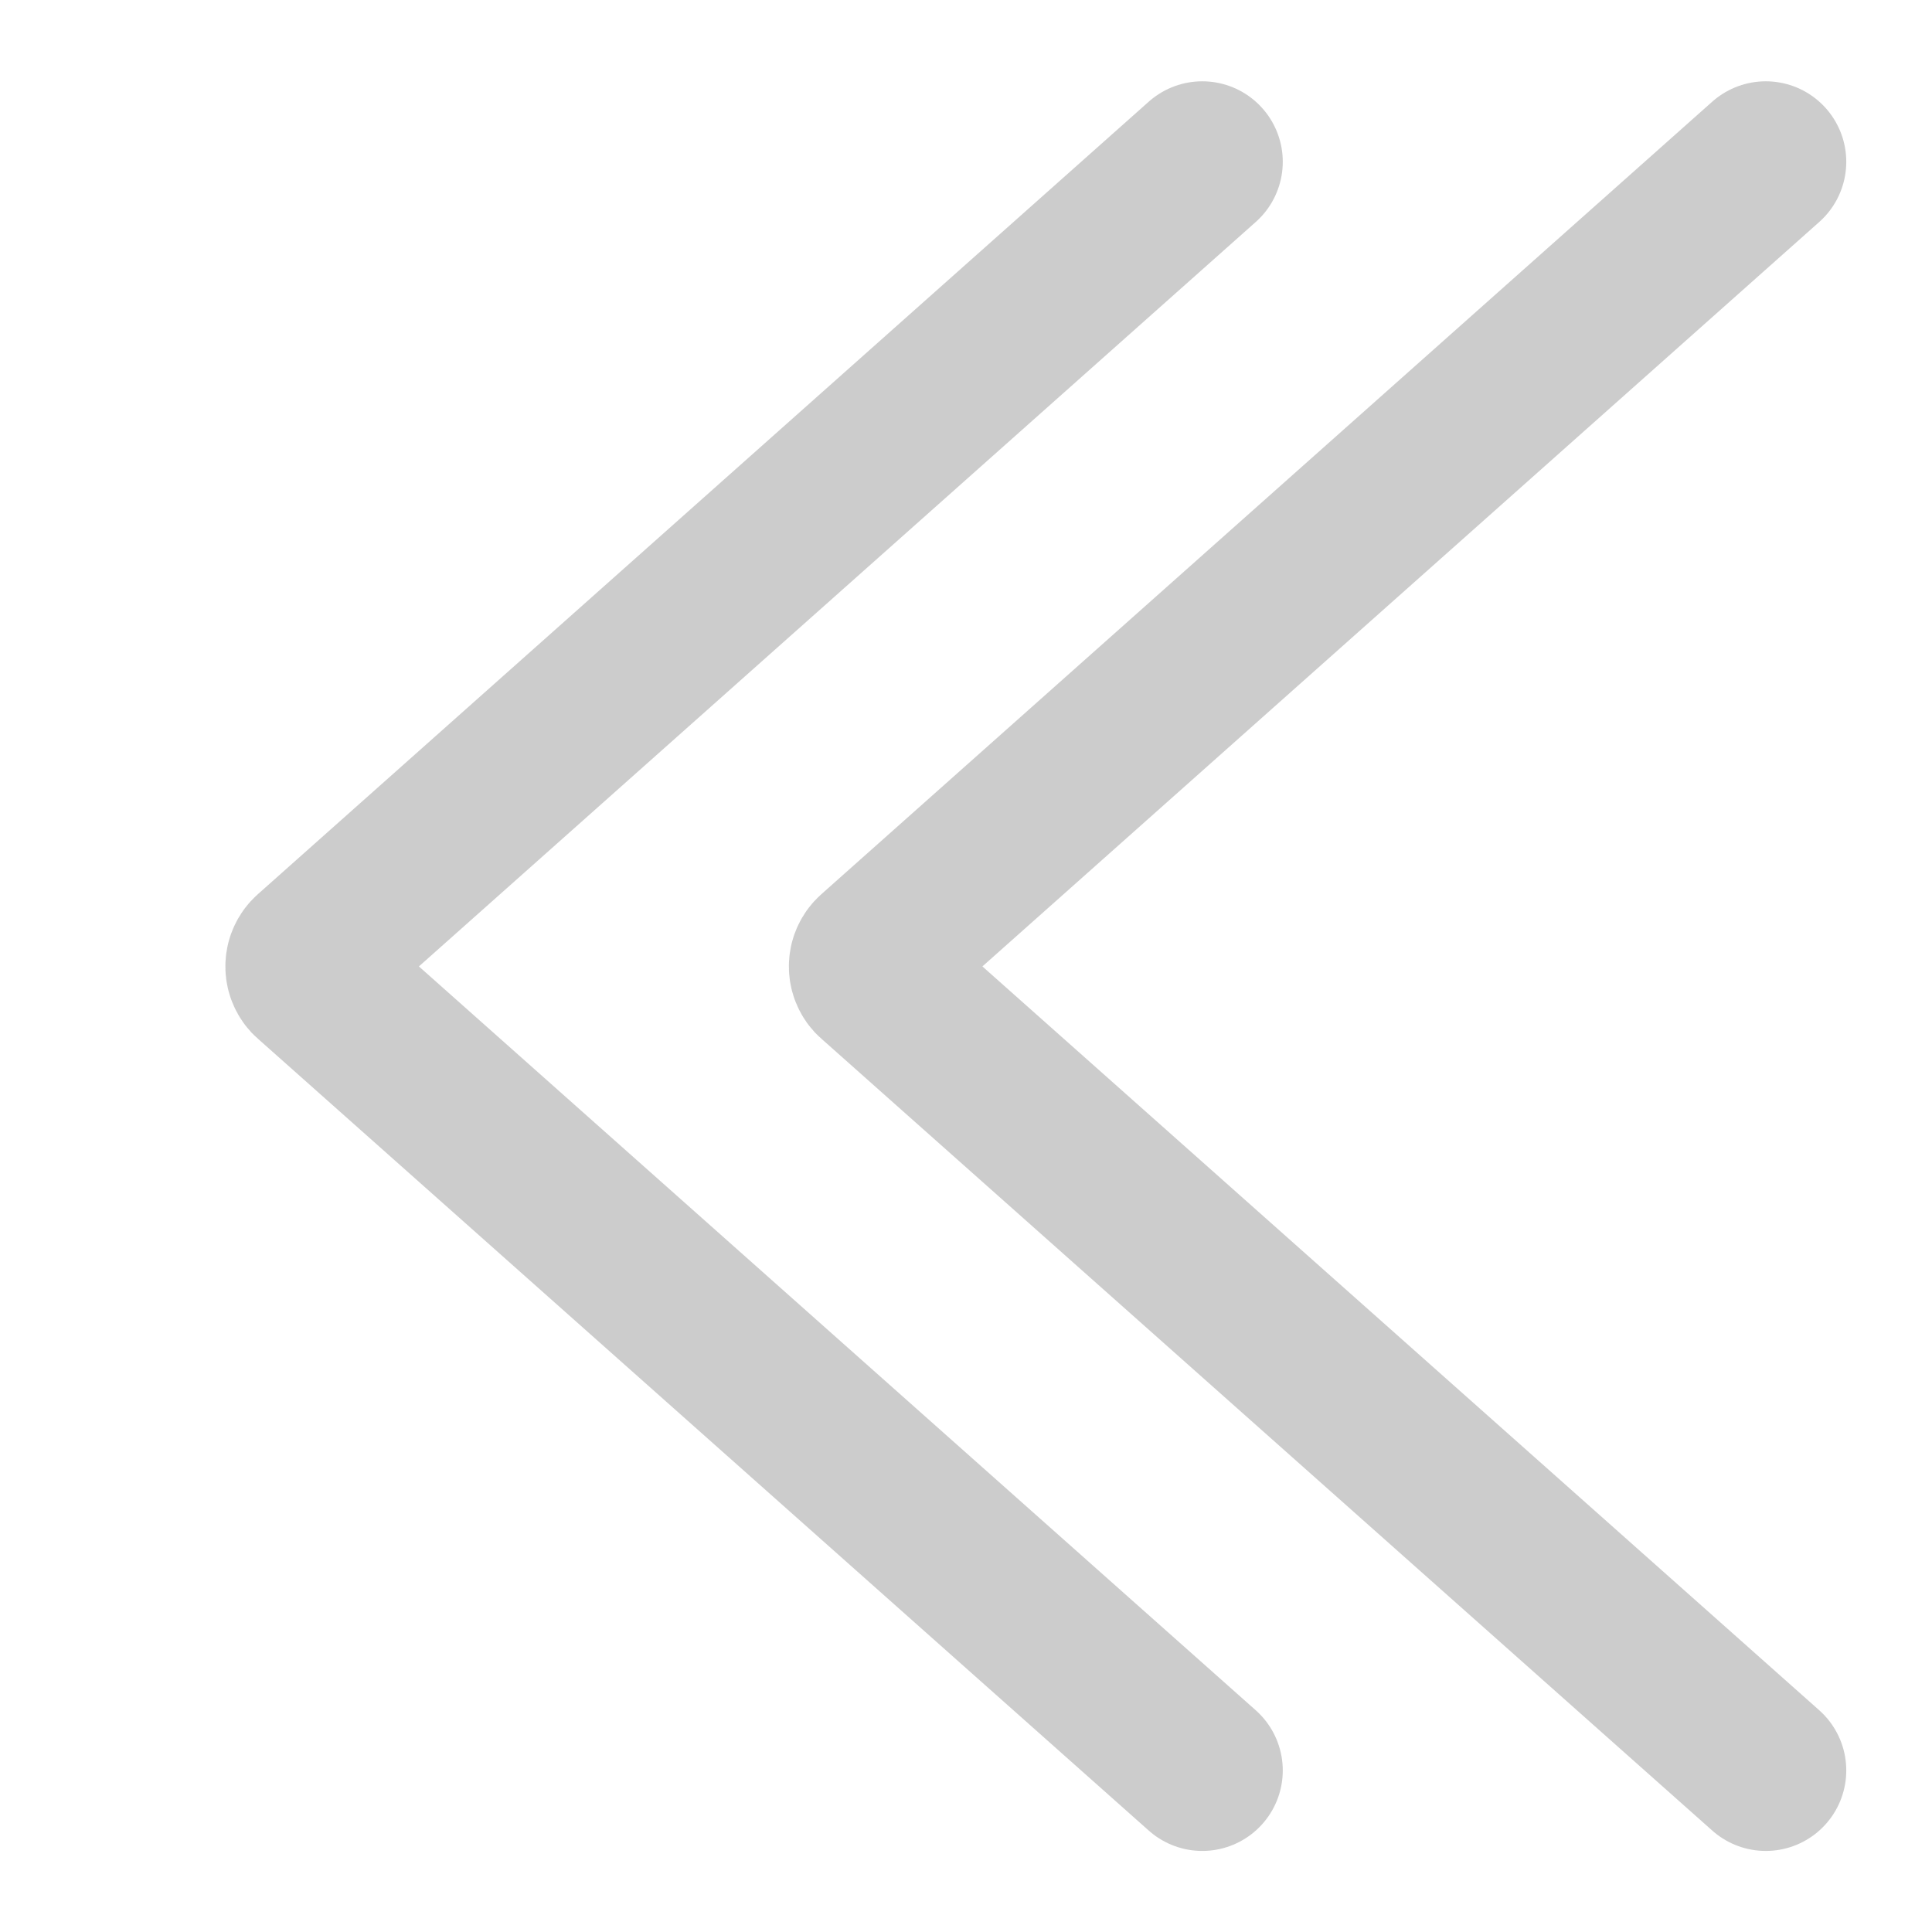 <svg width="24" height="24" viewBox="0 0 24 24" fill="none" xmlns="http://www.w3.org/2000/svg">
<path d="M14.935 2.01L3.867 11.856C3.784 11.93 3.777 12.056 3.85 12.139C3.856 12.145 3.861 12.15 3.867 12.155L14.935 21.993" stroke="#CCCCCC" stroke-width="2" stroke-linecap="round"/>
<path d="M21.935 2.01L10.867 11.856C10.784 11.93 10.777 12.056 10.85 12.139C10.856 12.145 10.861 12.15 10.867 12.155L21.935 21.993" stroke="#CCCCCC" stroke-width="2" stroke-linecap="round"/>
</svg>
